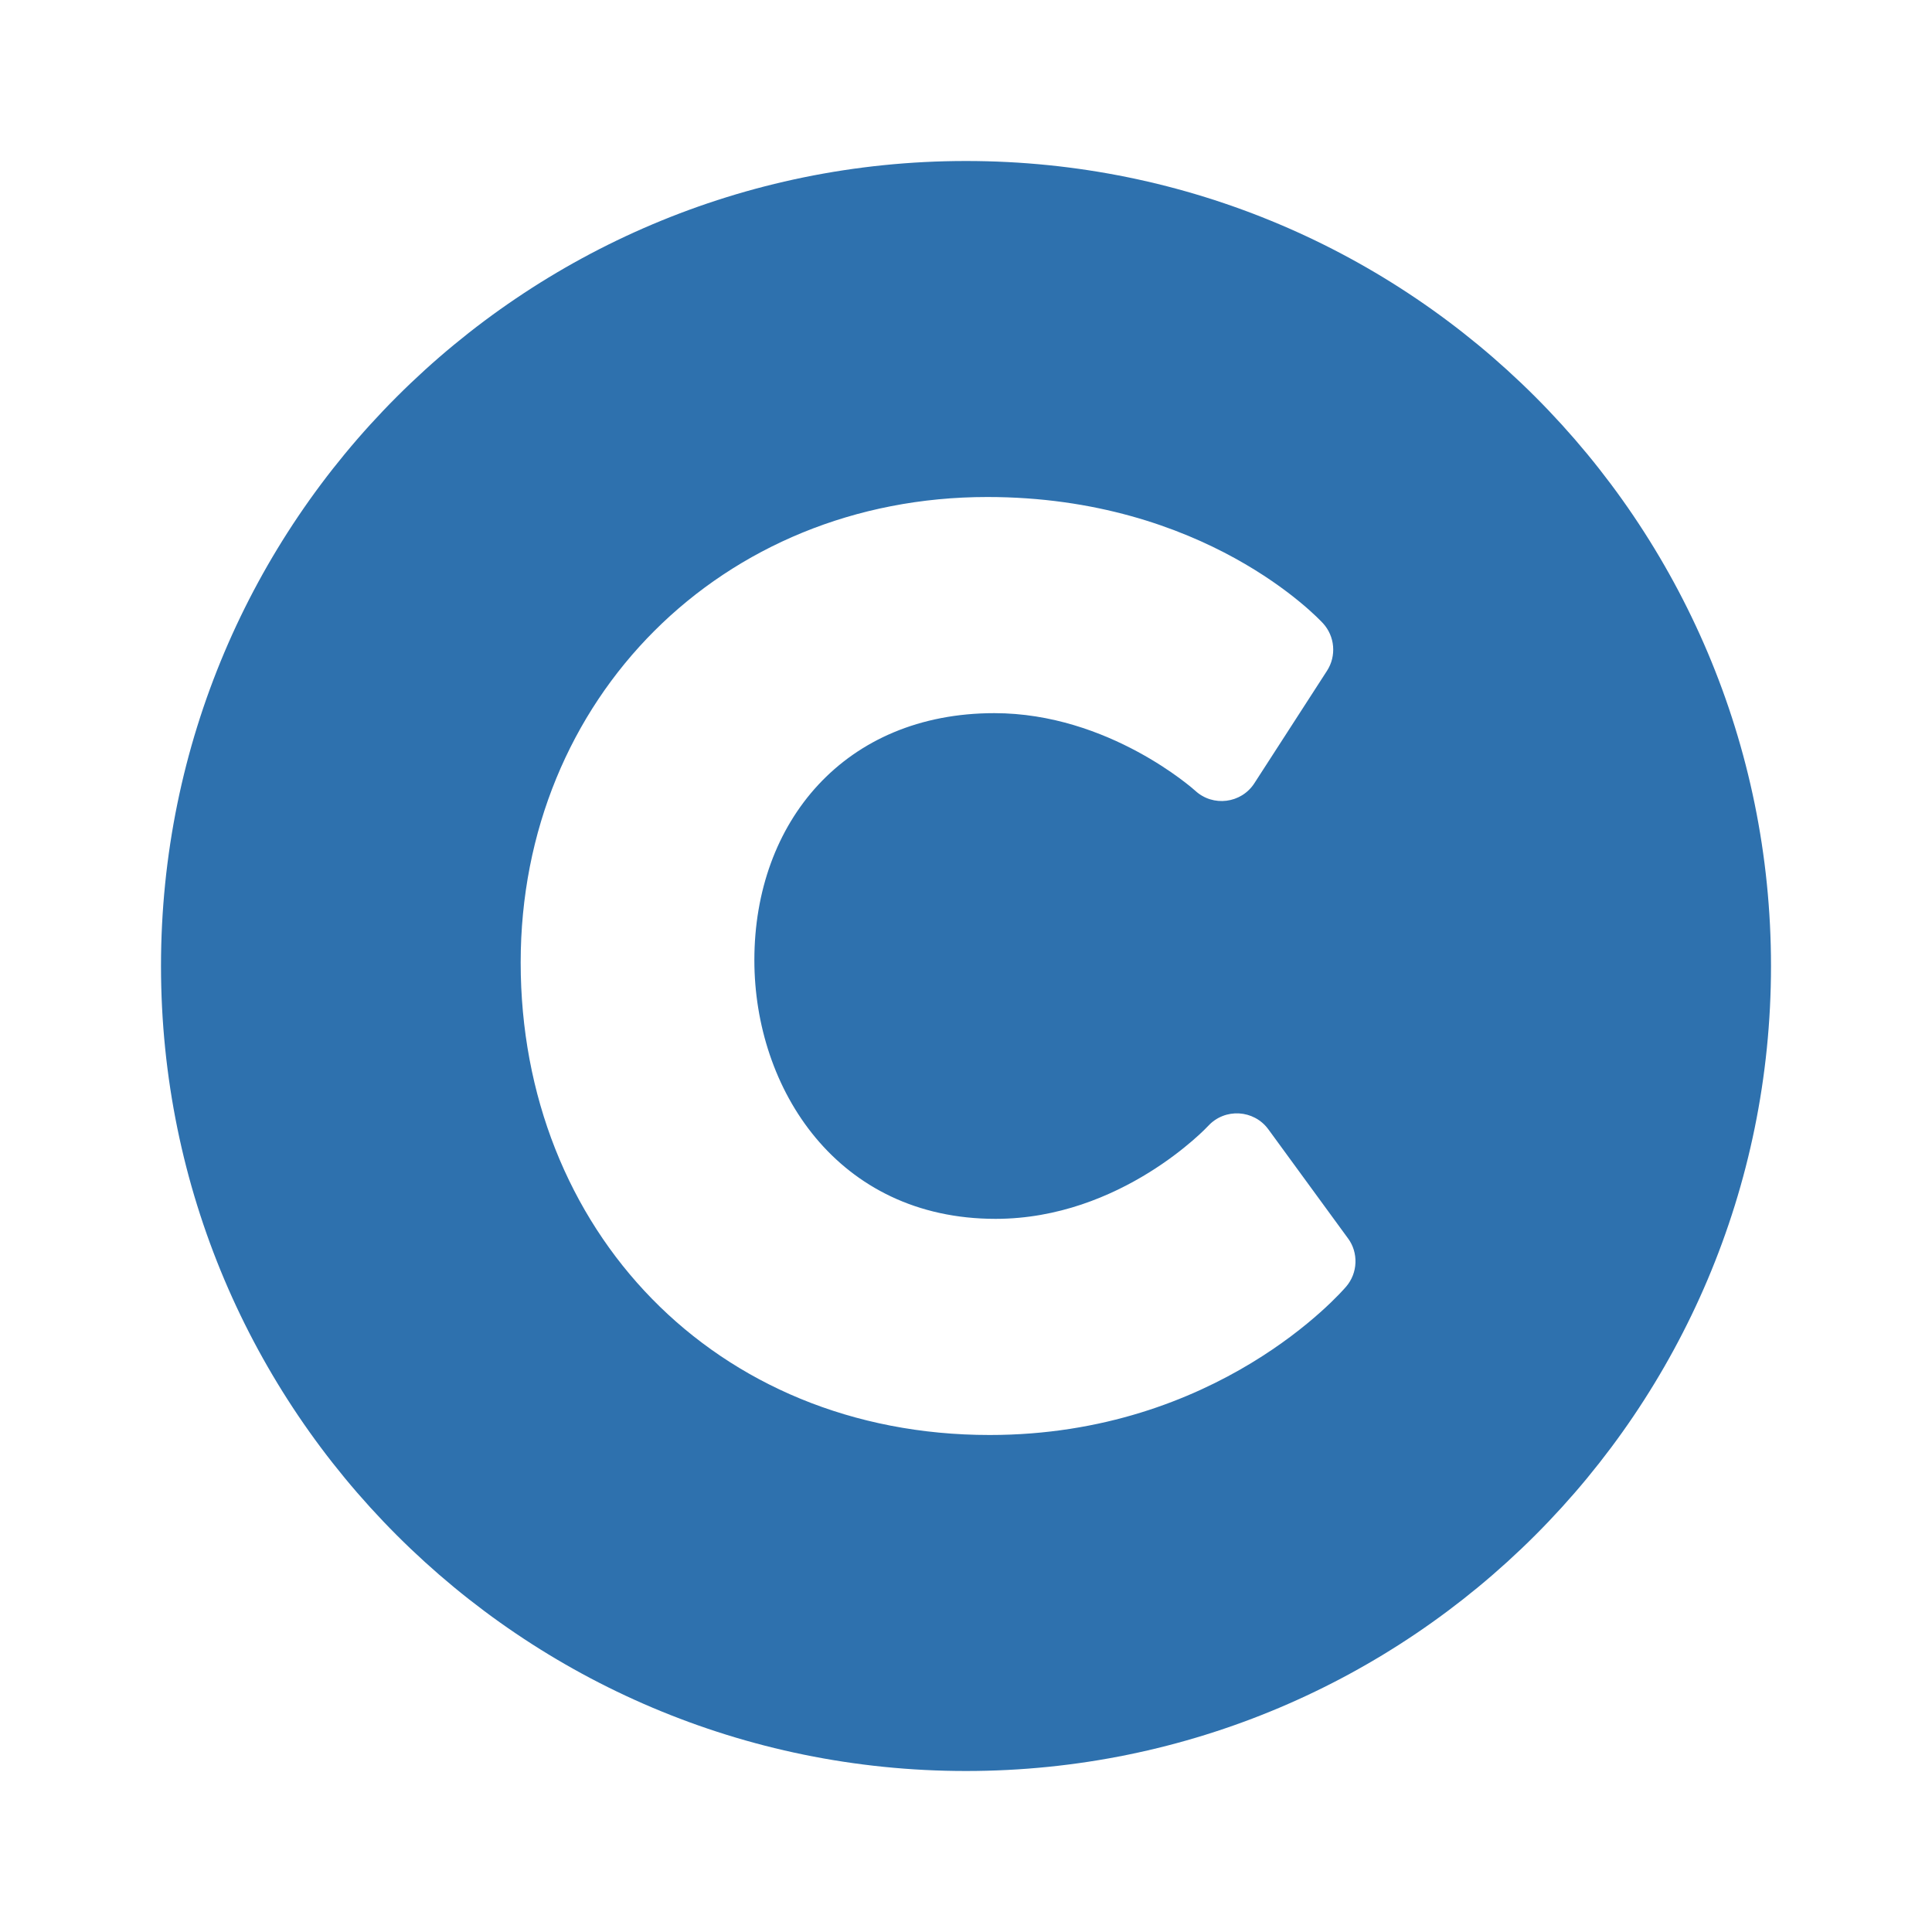 <svg width="24" height="24" viewBox="0 0 24 24" fill="none" xmlns="http://www.w3.org/2000/svg">
<path d="M12 2C6.477 2 2 6.477 2 12C2 17.523 6.477 22 12 22C17.523 22 22 17.523 22 12C22 6.477 17.523 2 12 2ZM16.723 15.982C16.659 16.057 15.119 17.826 12.294 17.826C8.879 17.826 6.468 15.275 6.468 11.956C6.468 8.678 8.968 6.174 12.265 6.174C14.964 6.174 16.376 7.679 16.435 7.743C16.507 7.822 16.551 7.922 16.56 8.029C16.569 8.136 16.543 8.242 16.485 8.332L15.582 9.73C15.419 9.982 15.067 10.026 14.847 9.822C14.838 9.814 13.777 8.859 12.352 8.859C10.492 8.859 9.371 10.213 9.371 11.927C9.371 13.524 10.4 15.141 12.367 15.141C13.927 15.141 14.999 13.998 15.009 13.986C15.216 13.762 15.576 13.783 15.756 14.029L16.745 15.383C16.81 15.47 16.842 15.577 16.838 15.686C16.834 15.795 16.794 15.899 16.723 15.982Z" fill="#2E71AE"/>
</svg>
